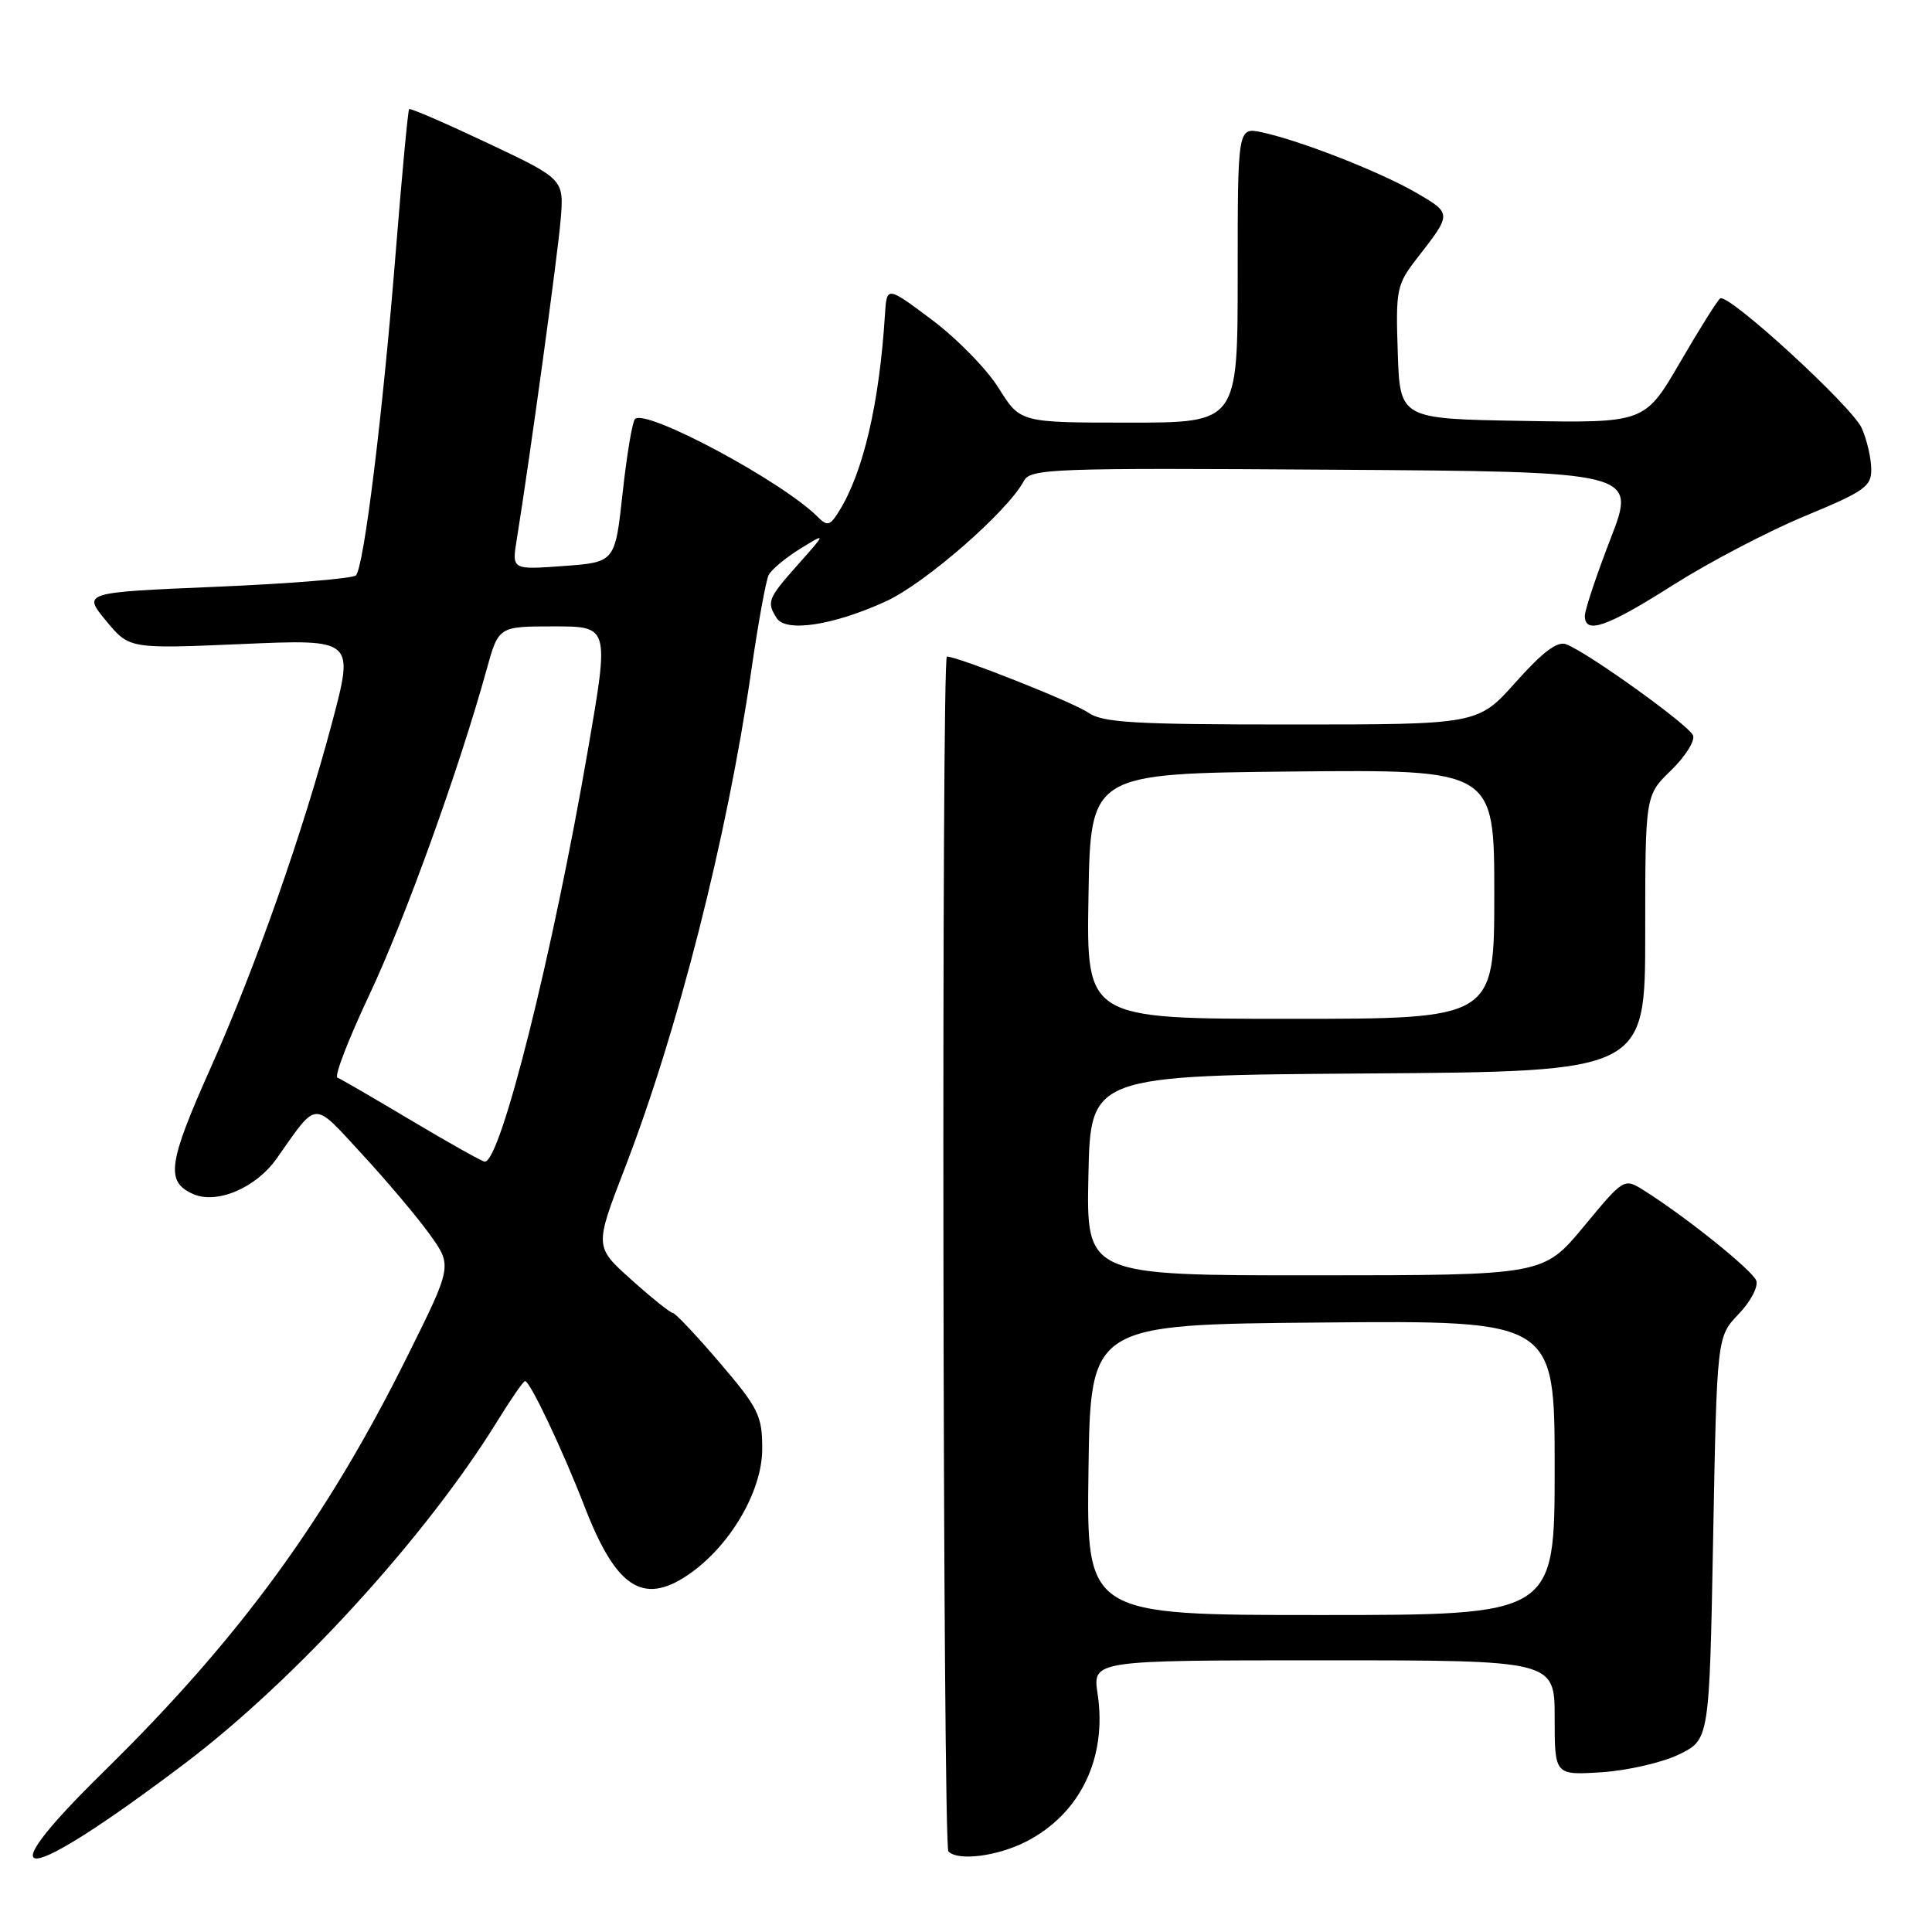 <?xml version="1.0" encoding="UTF-8" standalone="no"?>
<!DOCTYPE svg PUBLIC "-//W3C//DTD SVG 1.1//EN" "http://www.w3.org/Graphics/SVG/1.1/DTD/svg11.dtd" >
<svg xmlns="http://www.w3.org/2000/svg" xmlns:xlink="http://www.w3.org/1999/xlink" version="1.1" viewBox="0 0 256 256">
 <g >
 <path fill="currentColor"
d=" M 24.50 233.66 C 39.13 222.60 56.55 203.51 65.94 188.24 C 67.72 185.36 69.35 183.00 69.57 183.00 C 70.23 183.00 74.53 192.07 77.50 199.73 C 81.61 210.34 85.17 212.70 91.08 208.74 C 96.65 205.01 101.00 197.65 101.00 191.97 C 101.00 187.58 100.51 186.59 95.38 180.58 C 92.29 176.96 89.48 173.98 89.13 173.96 C 88.78 173.93 86.31 171.95 83.64 169.55 C 78.78 165.20 78.78 165.20 82.77 154.85 C 89.83 136.57 96.32 111.06 99.53 89.00 C 100.44 82.67 101.49 76.91 101.85 76.20 C 102.21 75.48 104.08 73.92 106.00 72.73 C 109.50 70.57 109.50 70.57 105.75 74.79 C 101.73 79.31 101.56 79.75 102.91 81.90 C 104.14 83.83 110.44 82.86 117.39 79.68 C 122.60 77.30 133.54 67.74 135.66 63.74 C 136.53 62.09 139.27 61.99 176.72 62.24 C 216.84 62.50 216.84 62.50 213.42 71.35 C 211.54 76.21 210.00 80.83 210.00 81.60 C 210.00 84.11 212.90 83.10 221.69 77.52 C 226.44 74.51 234.30 70.39 239.16 68.38 C 247.12 65.08 248.00 64.46 247.95 62.11 C 247.93 60.67 247.37 58.26 246.70 56.75 C 245.46 53.90 229.05 38.85 227.94 39.54 C 227.60 39.75 225.21 43.55 222.63 47.99 C 217.94 56.05 217.94 56.05 201.72 55.77 C 185.50 55.50 185.50 55.50 185.21 46.69 C 184.93 38.31 185.06 37.71 187.79 34.19 C 192.38 28.30 192.38 28.30 187.76 25.60 C 183.06 22.84 172.35 18.64 167.25 17.54 C 164.00 16.84 164.00 16.84 164.00 36.42 C 164.00 56.00 164.00 56.00 149.59 56.00 C 135.18 56.00 135.18 56.00 132.34 51.44 C 130.78 48.93 126.80 44.86 123.50 42.39 C 117.50 37.89 117.50 37.89 117.26 41.69 C 116.52 53.47 114.39 62.58 111.19 67.72 C 109.97 69.69 109.63 69.77 108.33 68.47 C 103.62 63.76 85.58 54.10 84.14 55.52 C 83.79 55.87 83.05 60.28 82.50 65.33 C 81.50 74.50 81.50 74.50 74.66 75.00 C 67.82 75.50 67.82 75.50 68.47 71.50 C 70.19 60.84 73.89 33.90 74.29 29.12 C 74.73 23.74 74.73 23.74 64.62 18.96 C 59.05 16.33 54.37 14.30 54.21 14.46 C 54.06 14.61 53.27 23.01 52.46 33.12 C 50.73 54.83 48.22 75.18 47.16 76.24 C 46.74 76.66 38.42 77.34 28.68 77.75 C 10.96 78.50 10.96 78.50 14.04 82.24 C 17.13 85.98 17.13 85.98 32.03 85.34 C 46.92 84.69 46.92 84.69 44.04 95.60 C 40.15 110.26 33.88 128.11 27.92 141.48 C 22.27 154.13 21.93 156.55 25.53 158.19 C 28.68 159.63 33.88 157.44 36.66 153.51 C 42.16 145.72 41.35 145.76 47.99 152.95 C 51.27 156.50 55.29 161.27 56.94 163.56 C 59.93 167.73 59.93 167.73 54.03 179.61 C 43.25 201.32 31.71 217.12 13.77 234.72 C -2.35 250.53 2.87 250.01 24.50 233.66 Z  M 135.95 244.03 C 143.12 240.37 146.72 232.95 145.44 224.45 C 144.77 220.00 144.77 220.00 175.39 220.00 C 206.00 220.00 206.00 220.00 206.00 227.62 C 206.00 235.23 206.00 235.23 212.25 234.83 C 215.69 234.60 220.30 233.54 222.50 232.46 C 226.50 230.50 226.50 230.50 227.00 203.81 C 227.50 177.13 227.50 177.13 230.38 174.12 C 231.98 172.45 233.01 170.48 232.71 169.68 C 232.17 168.29 223.38 161.23 217.85 157.75 C 215.19 156.08 215.19 156.08 209.85 162.53 C 204.50 168.98 204.50 168.98 174.22 168.99 C 143.94 169.00 143.94 169.00 144.22 155.75 C 144.50 142.50 144.50 142.50 181.25 142.24 C 218.00 141.98 218.00 141.98 218.00 123.68 C 218.00 105.39 218.00 105.39 221.42 102.08 C 223.30 100.25 224.62 98.17 224.34 97.45 C 223.82 96.10 210.46 86.50 207.53 85.37 C 206.36 84.92 204.43 86.37 200.86 90.37 C 195.84 96.00 195.84 96.00 171.14 96.00 C 150.22 96.00 146.10 95.76 144.18 94.42 C 142.28 93.08 126.93 87.00 125.47 87.00 C 124.73 87.00 124.92 244.59 125.67 245.33 C 126.96 246.63 132.13 245.97 135.95 244.03 Z  M 54.50 148.47 C 49.55 145.52 45.14 142.96 44.71 142.79 C 44.27 142.61 46.18 137.68 48.94 131.82 C 53.65 121.84 60.86 101.84 64.47 88.75 C 66.06 83.00 66.06 83.00 73.39 83.00 C 80.73 83.00 80.73 83.00 77.92 99.27 C 73.23 126.49 66.29 154.16 64.22 153.92 C 63.82 153.87 59.45 151.42 54.50 148.47 Z  M 144.23 194.75 C 144.50 175.50 144.50 175.50 175.25 175.24 C 206.00 174.97 206.00 174.97 206.00 194.49 C 206.00 214.00 206.00 214.00 174.98 214.00 C 143.96 214.00 143.96 214.00 144.23 194.75 Z  M 144.23 118.75 C 144.50 102.50 144.50 102.50 171.25 102.23 C 198.00 101.97 198.00 101.97 198.00 118.48 C 198.00 135.00 198.00 135.00 170.98 135.00 C 143.95 135.00 143.95 135.00 144.23 118.75 Z "/>
</g>
</svg>